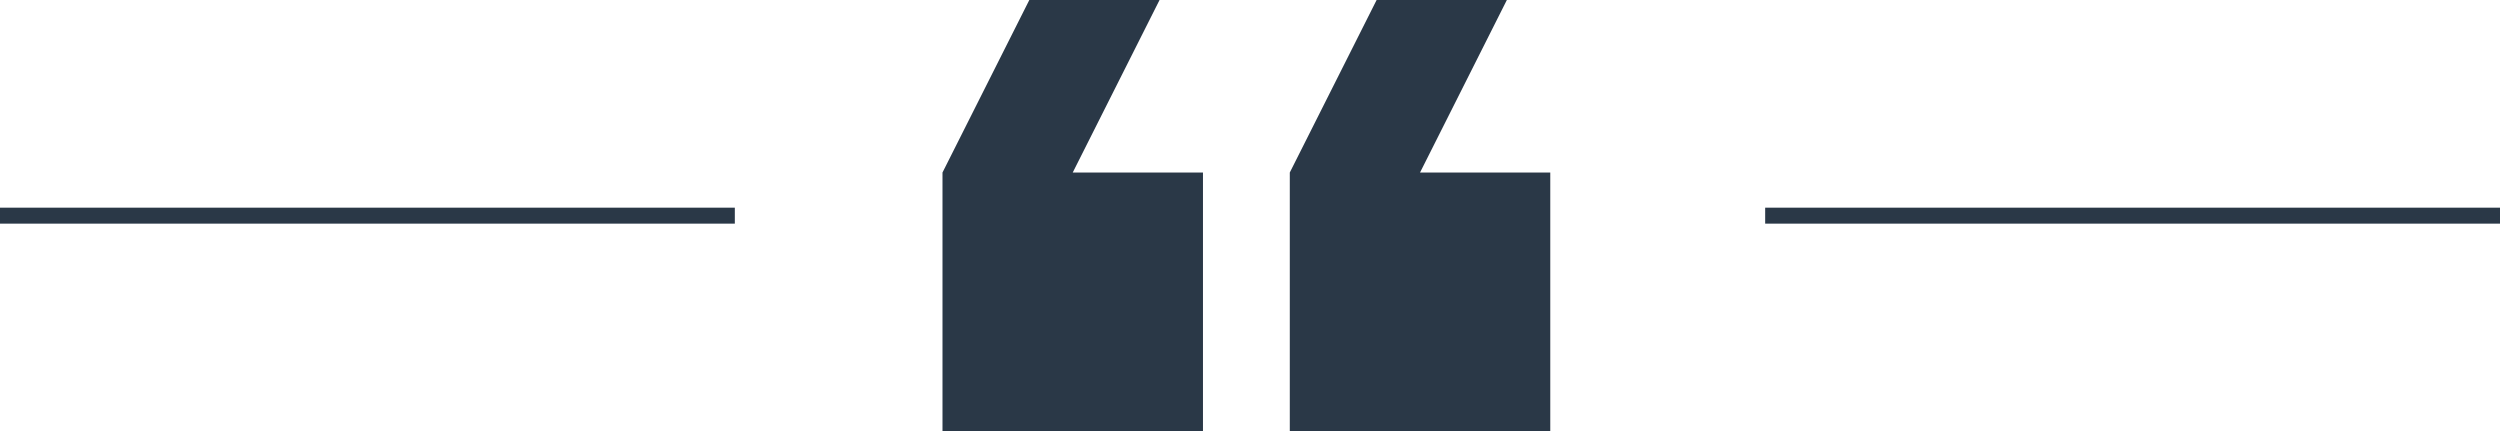 <svg width="313" height="54" viewBox="0 0 313 54" fill="none" xmlns="http://www.w3.org/2000/svg">
<g clip-path="url(#clip0_6008_8)">
<path d="M188.659 0H172.353L161.482 21.6V54H194.094V21.6H177.788L188.659 0ZM145.176 0H128.871L118 21.6V54H150.612V21.6H134.306L145.176 0Z" fill="#2A3847"/>
</g>
<rect x="221" y="26" width="92" height="2" fill="#2A3847"/>
<rect y="26" width="92" height="2" fill="#2A3847"/>
<defs>
<clipPath id="clip0_6008_8">
<rect width="77" height="54" fill="white" transform="translate(118)"/>
</clipPath>
</defs>
</svg>